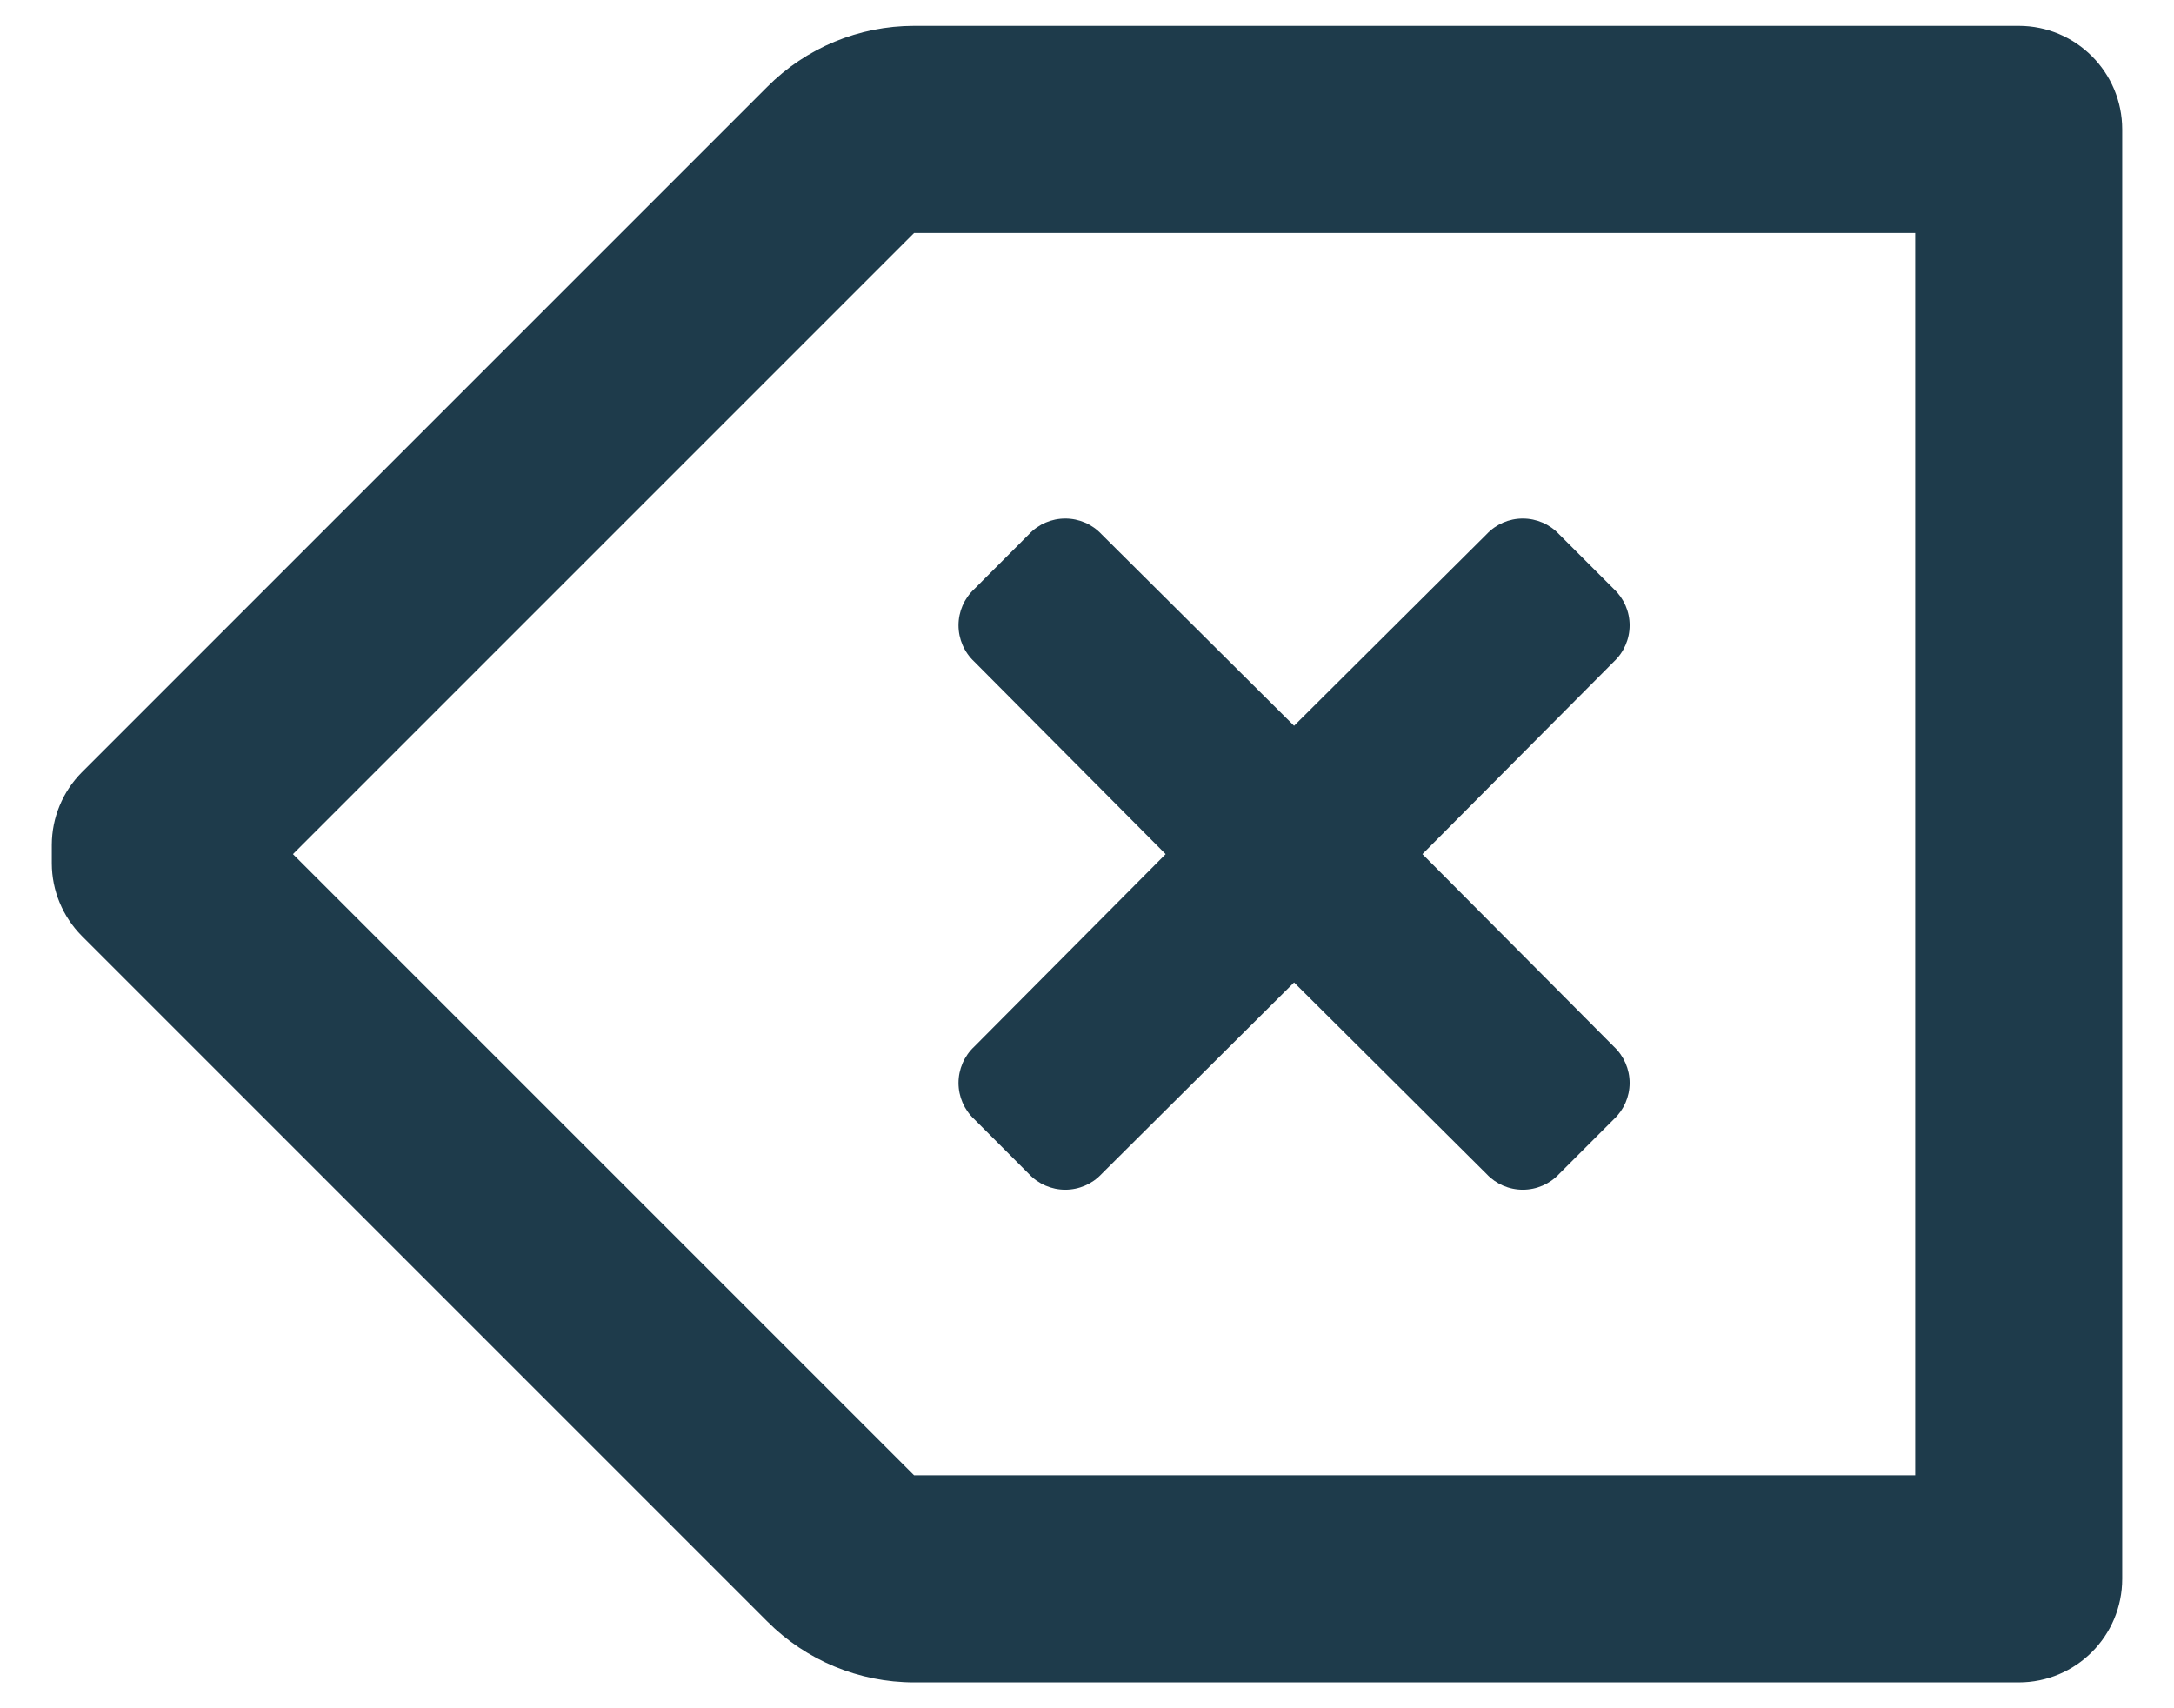 <svg width="28" height="22" viewBox="0 0 28 22" fill="none" xmlns="http://www.w3.org/2000/svg">
<path fill-rule="evenodd" clip-rule="evenodd" d="M26 0.333H11.773C11.063 0.333 10.381 0.616 9.88 1.12L1.053 9.947C0.807 10.195 0.668 10.53 0.667 10.88V11.12C0.668 11.47 0.807 11.805 1.053 12.053L9.88 20.88C10.381 21.384 11.063 21.667 11.773 21.667H26C26.736 21.667 27.333 21.07 27.333 20.333V1.667C27.333 0.93 26.736 0.333 26 0.333ZM24.667 19H11.773L3.773 11L11.773 3H24.667V19ZM13.253 15.12L12.547 14.413C12.418 14.292 12.345 14.123 12.345 13.947C12.345 13.77 12.418 13.601 12.547 13.48L15.013 11L12.547 8.52C12.418 8.399 12.345 8.23 12.345 8.053C12.345 7.876 12.418 7.708 12.547 7.587L13.253 6.88C13.374 6.751 13.543 6.678 13.72 6.678C13.897 6.678 14.066 6.751 14.187 6.88L16.667 9.347L19.147 6.88C19.268 6.751 19.436 6.678 19.613 6.678C19.79 6.678 19.959 6.751 20.08 6.88L20.787 7.587C20.916 7.708 20.989 7.876 20.989 8.053C20.989 8.23 20.916 8.399 20.787 8.52L18.32 11L20.787 13.48C20.916 13.601 20.989 13.77 20.989 13.947C20.989 14.123 20.916 14.292 20.787 14.413L20.08 15.12C19.959 15.249 19.79 15.322 19.613 15.322C19.436 15.322 19.268 15.249 19.147 15.12L16.667 12.653L14.187 15.12C14.066 15.249 13.897 15.322 13.72 15.322C13.543 15.322 13.374 15.249 13.253 15.12Z" fill="#1E3B4B"/>
</svg>
